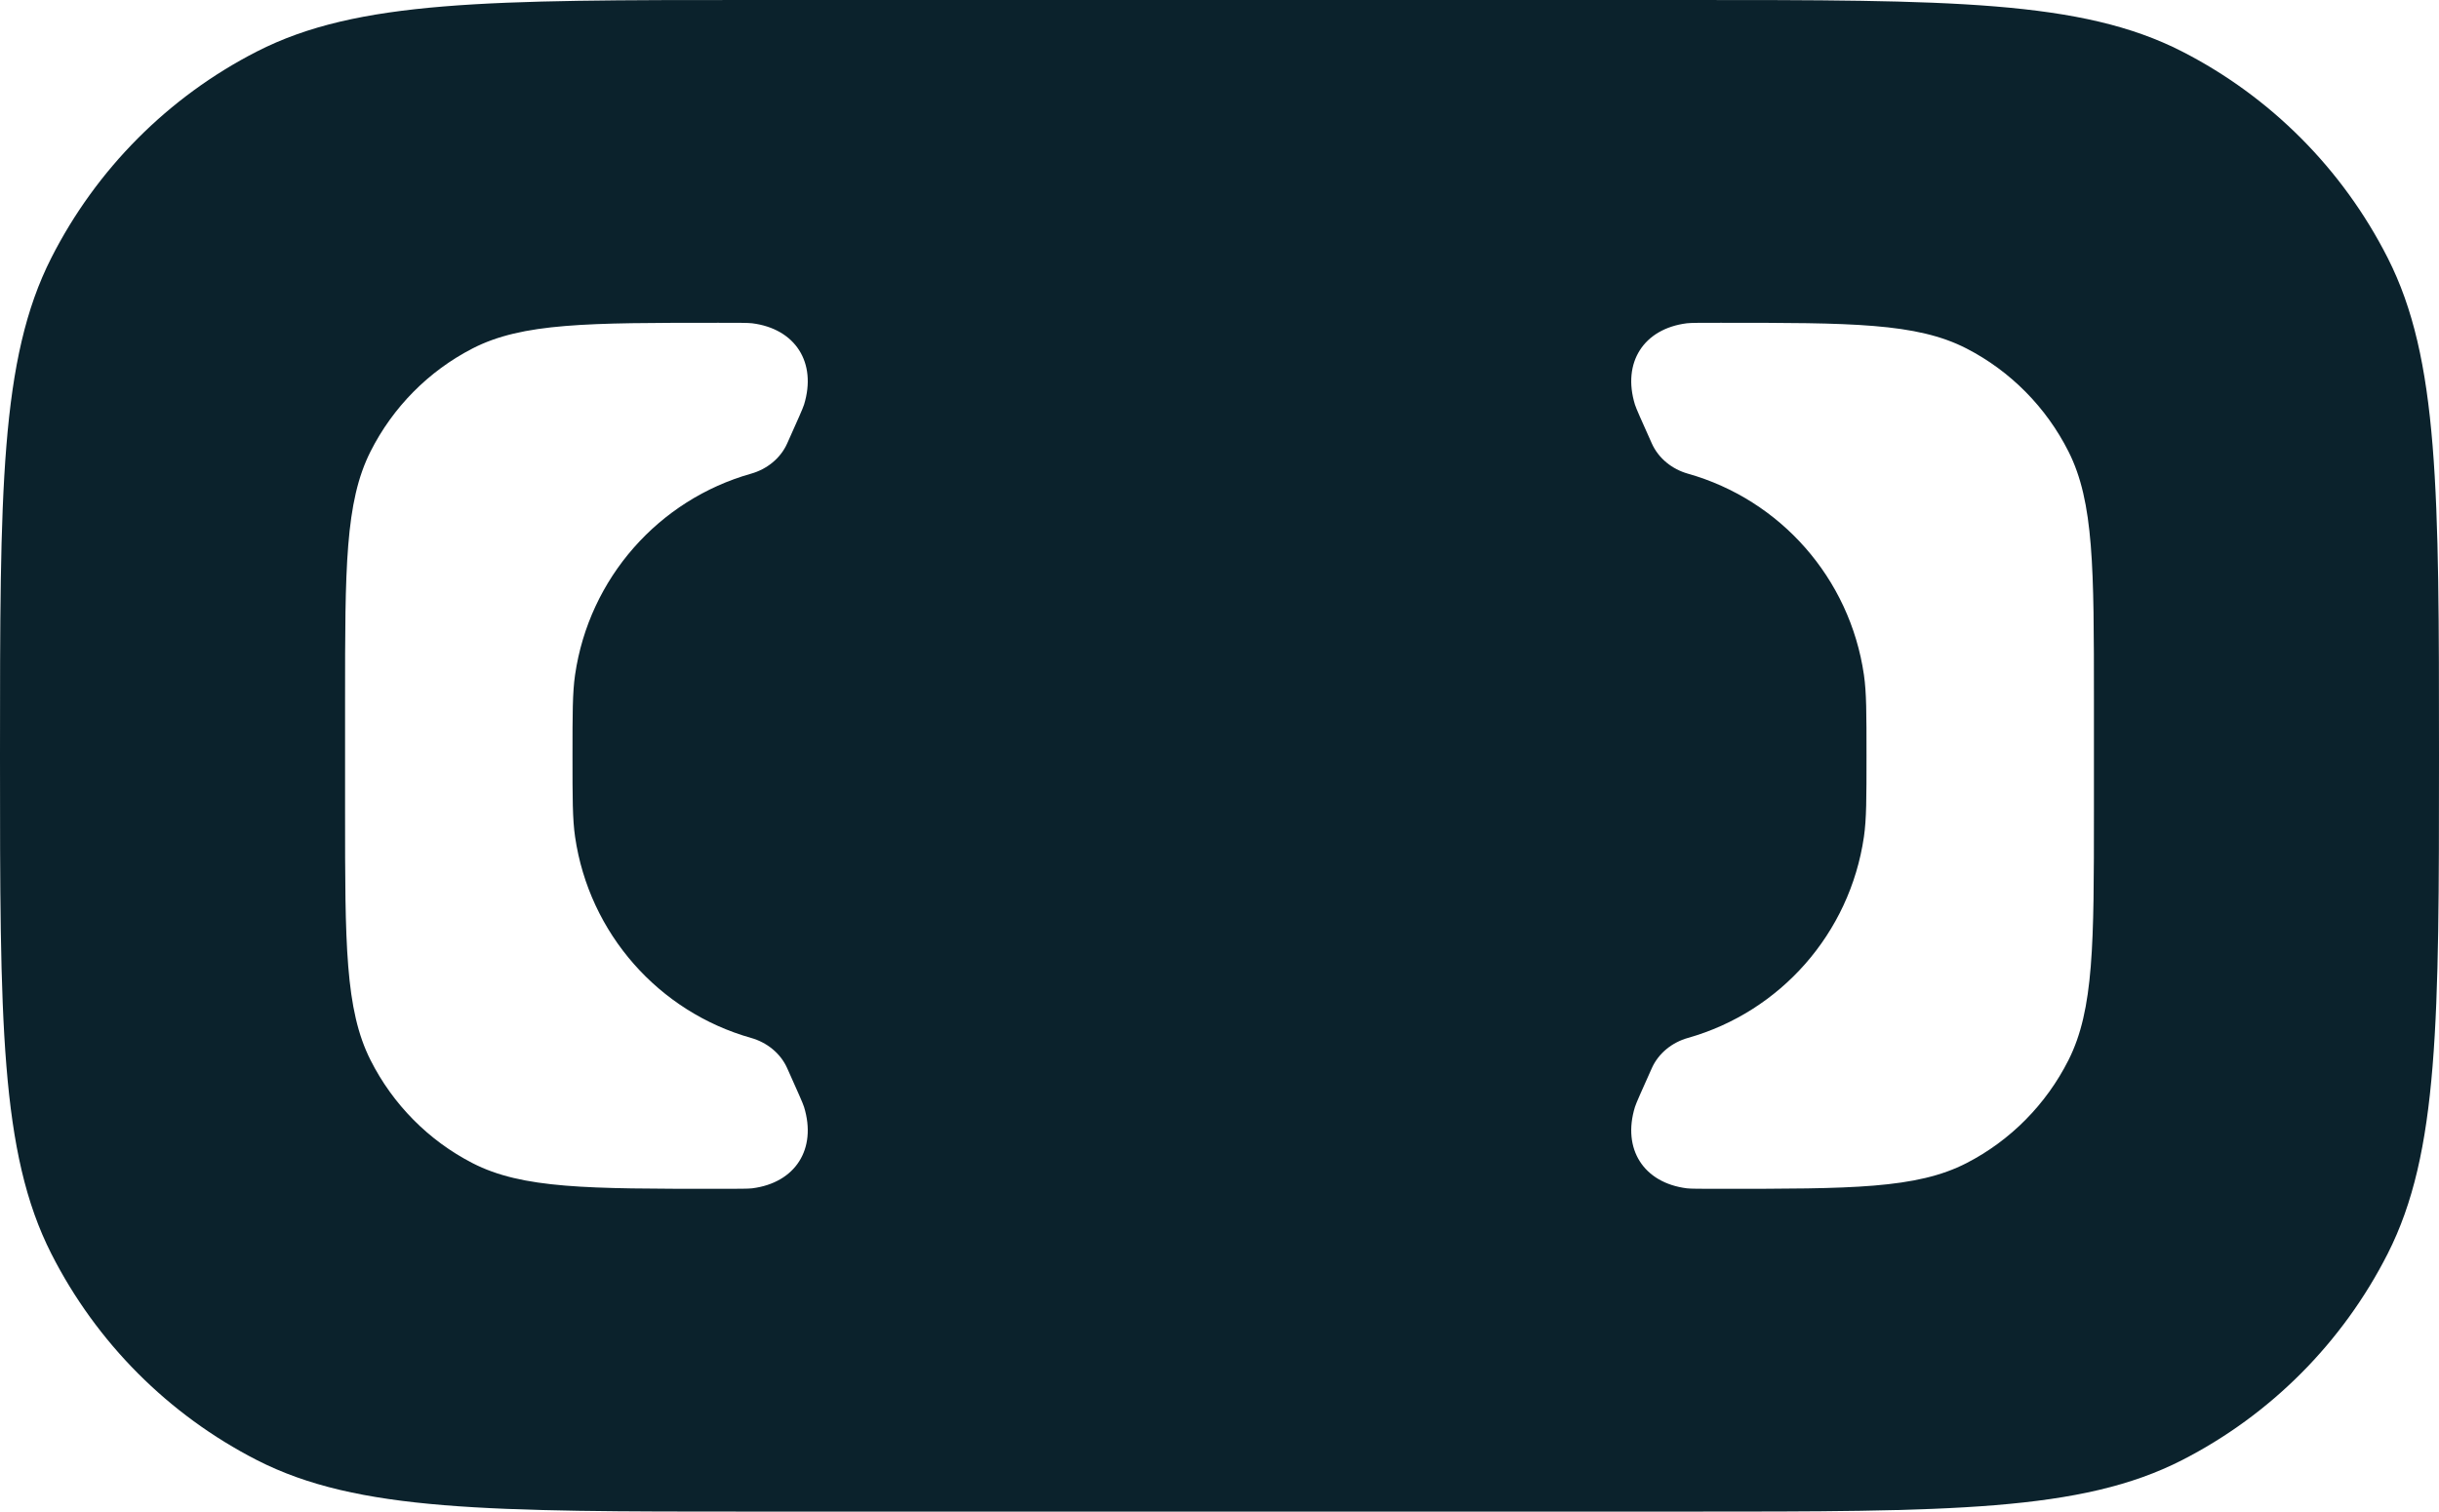 <svg width="242" height="150" viewBox="0 0 242 150" fill="none" xmlns="http://www.w3.org/2000/svg">
<path fill-rule="evenodd" clip-rule="evenodd" d="M5.089 25.594C0 35.621 0 48.748 0 75C0 101.252 0 114.379 5.089 124.406C9.565 133.226 16.707 140.397 25.492 144.891C35.479 150 48.553 150 74.701 150H167.299C193.447 150 206.521 150 216.508 144.891C225.293 140.397 232.435 133.226 236.911 124.406C242 114.379 242 101.252 242 75C242 48.748 242 35.621 236.911 25.594C232.435 16.774 225.293 9.603 216.508 5.109C206.521 0 193.447 0 167.299 0H74.701C48.553 0 35.479 0 25.492 5.109C16.707 9.603 9.565 16.774 5.089 25.594ZM74.511 102.992C76.081 103.435 77.433 104.499 78.103 105.992L78.103 105.993C79.144 108.316 79.665 109.477 79.78 109.851C81.059 114.023 78.92 117.376 74.633 117.92C74.249 117.969 73.259 117.969 71.28 117.969C58.314 117.969 51.831 117.969 46.879 115.418C42.523 113.175 38.981 109.595 36.761 105.192C34.238 100.186 34.238 93.633 34.238 80.528V69.472C34.238 56.367 34.238 49.814 36.761 44.808C38.981 40.405 42.523 36.825 46.879 34.582C51.831 32.031 58.314 32.031 71.28 32.031C73.259 32.031 74.249 32.031 74.633 32.08C78.92 32.624 81.059 35.977 79.78 40.149C79.665 40.523 79.144 41.685 78.103 44.008C77.433 45.501 76.081 46.565 74.511 47.008C65.377 49.59 58.459 57.348 57.059 66.967C56.804 68.721 56.804 70.814 56.804 75C56.804 79.186 56.804 81.279 57.059 83.033C58.459 92.651 65.377 100.41 74.511 102.992ZM163.897 105.992C164.567 104.499 165.919 103.435 167.489 102.992C176.623 100.41 183.542 92.651 184.941 83.033C185.196 81.279 185.196 79.186 185.196 75C185.196 70.814 185.196 68.721 184.941 66.967C183.542 57.348 176.623 49.59 167.489 47.008C165.919 46.565 164.567 45.501 163.897 44.008C162.856 41.685 162.335 40.523 162.22 40.149C160.941 35.977 163.08 32.624 167.367 32.08C167.751 32.031 168.741 32.031 170.72 32.031C183.686 32.031 190.169 32.031 195.121 34.582C199.477 36.825 203.019 40.405 205.239 44.808C207.762 49.814 207.762 56.367 207.762 69.472V80.528C207.762 93.633 207.762 100.186 205.239 105.192C203.019 109.595 199.477 113.175 195.121 115.418C190.169 117.969 183.686 117.969 170.72 117.969C168.741 117.969 167.751 117.969 167.367 117.92C163.08 117.376 160.941 114.023 162.22 109.851C162.335 109.477 162.855 108.317 163.896 105.996L163.897 105.993L163.897 105.992Z" fill="#0B222C"/>
</svg>
